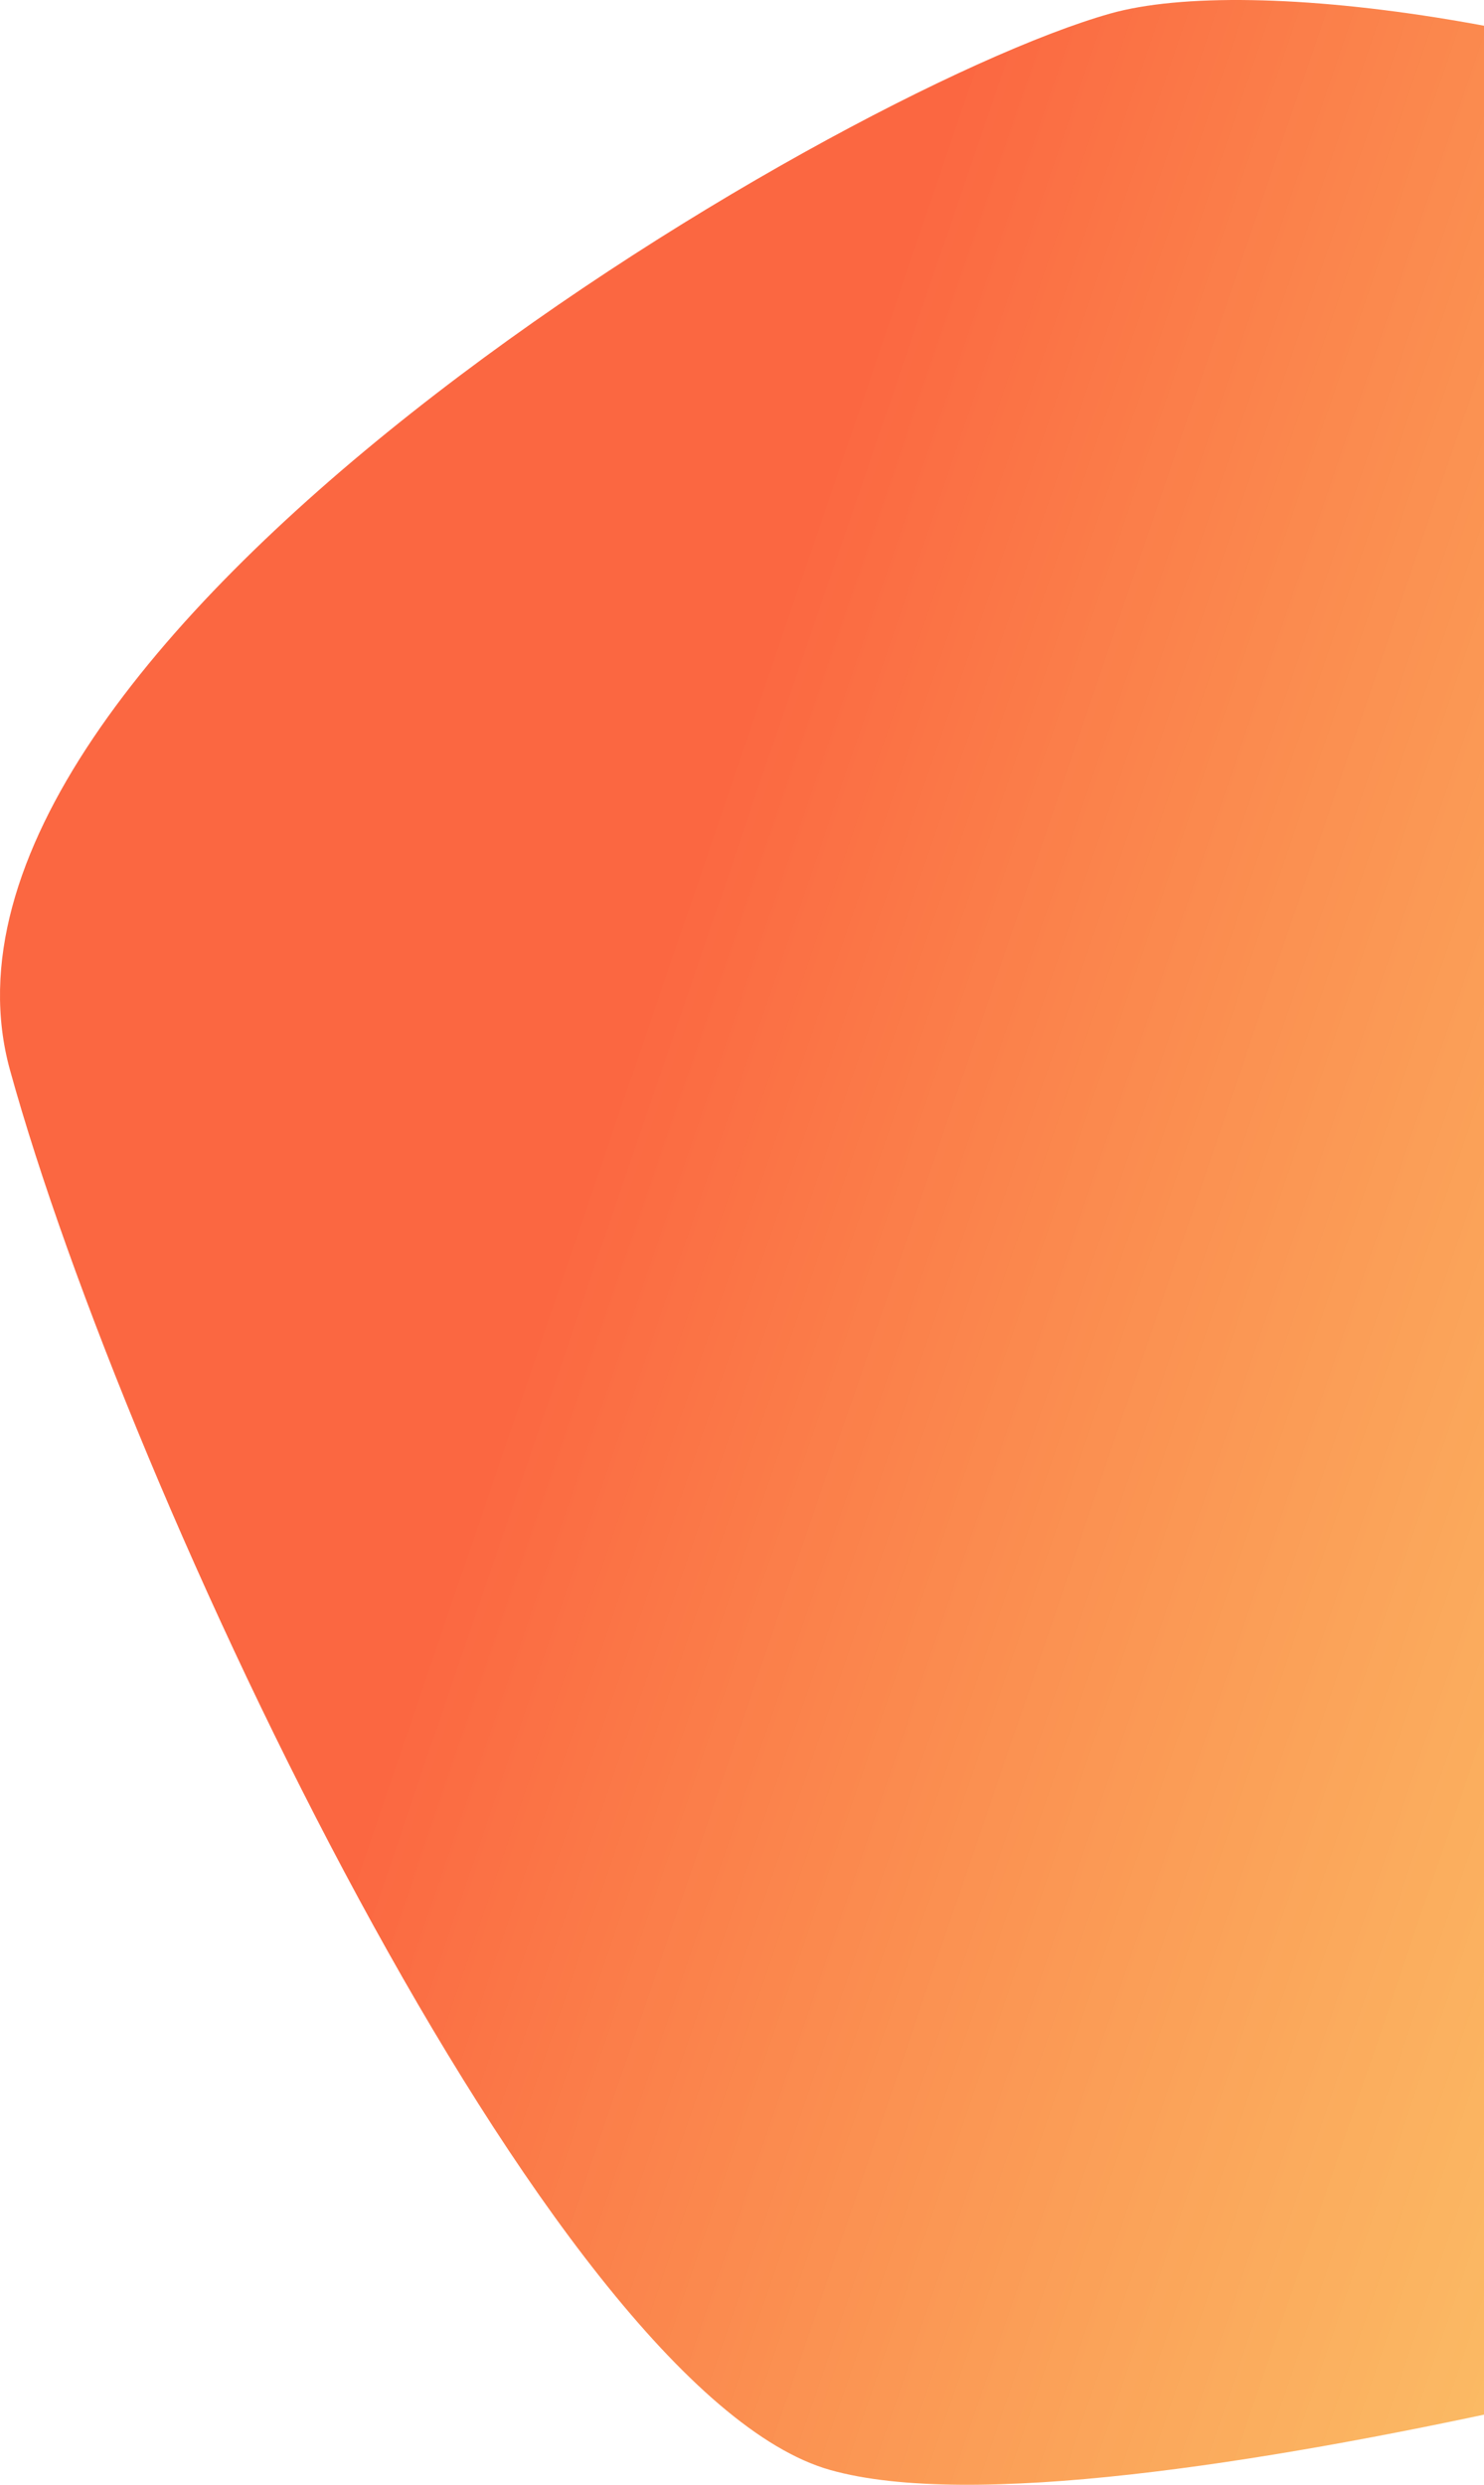 <svg width="571" height="956" viewBox="0 0 571 956" fill="none" 
    xmlns="http://www.w3.org/2000/svg">
    <path d="M965.865 340.576C974.843 76.364 534.882 -25.256 427.136 5.23C319.391 35.716 -41.046 249.118 3.85 411.71C48.745 574.301 211.645 919.809 319.391 950.295C427.136 980.781 768.331 879.161 768.331 879.161C768.331 879.161 956.886 604.787 965.865 340.576Z" fill="url(#paint0_linear)"/>
    <defs>
        <linearGradient id="paint0_linear" x1="-0.001" y1="350.738" x2="716.956" y2="595.73" gradientUnits="userSpaceOnUse">
            <stop offset="0.324" stop-color="#FB6741"/>
            <stop offset="1" stop-color="#FAAE40" stop-opacity="0.8"/>
        </linearGradient>
    </defs>
</svg>
